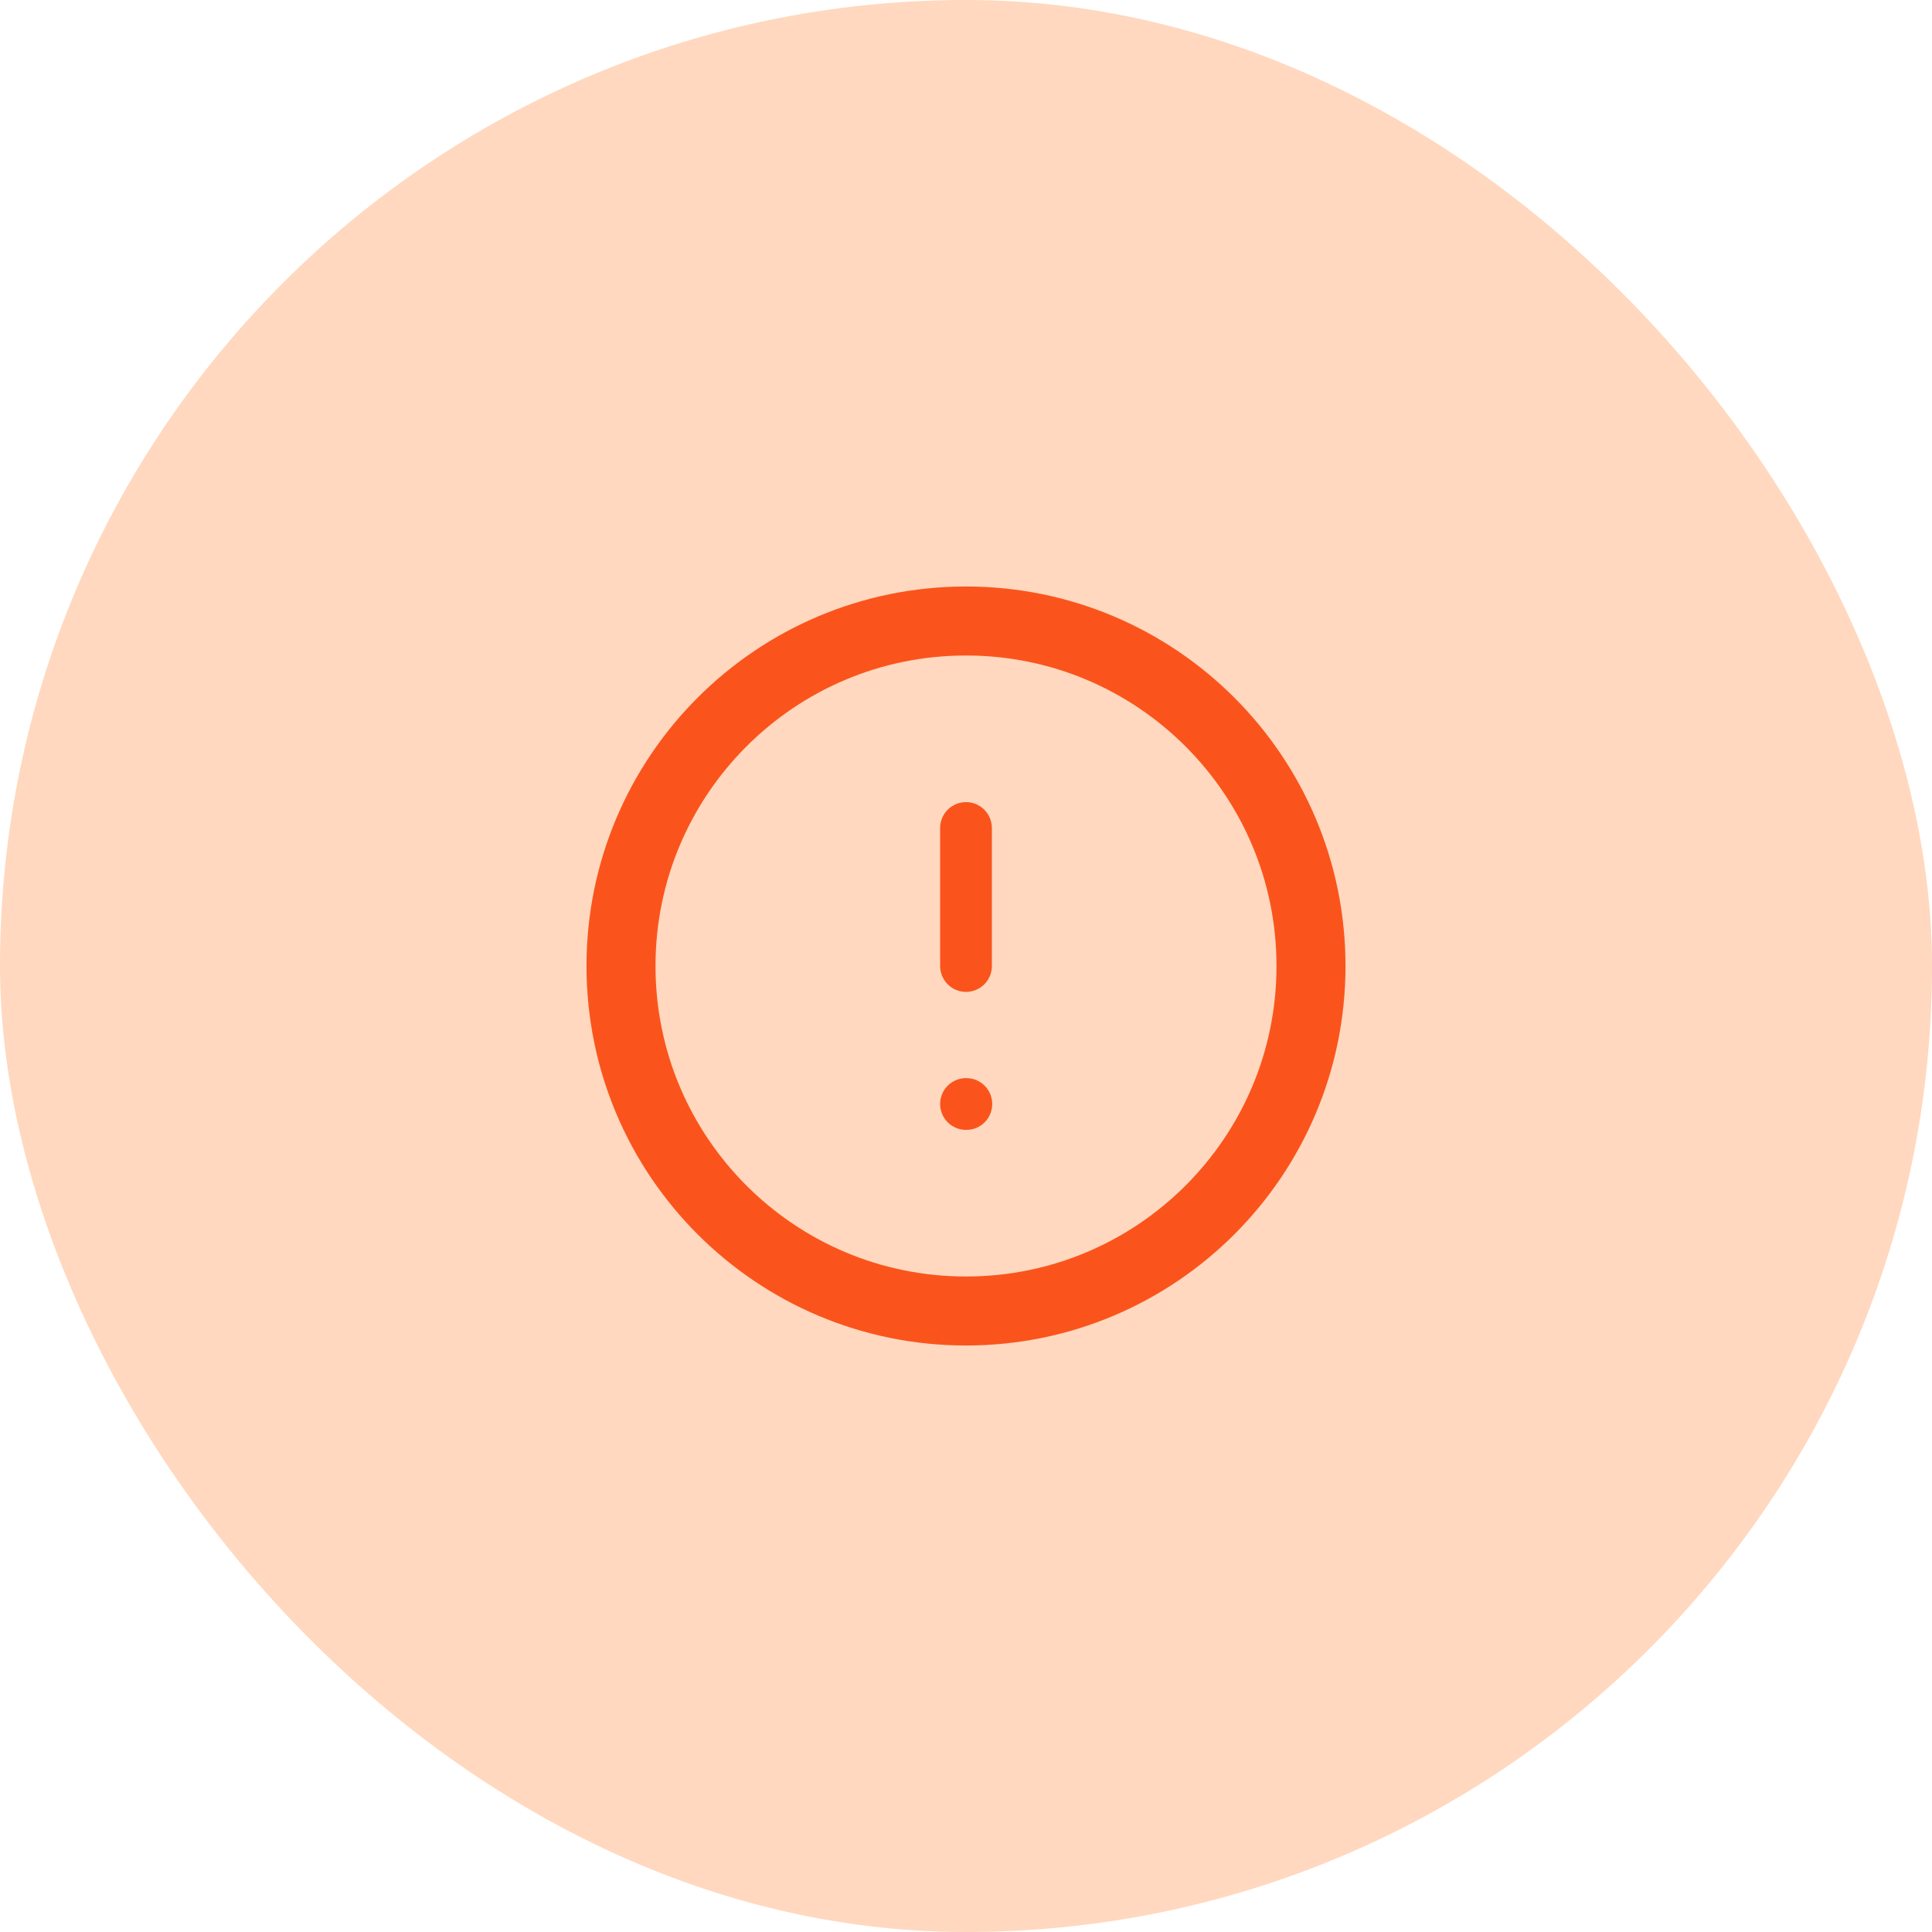<svg width="56" height="56" viewBox="0 0 56 56" fill="none" xmlns="http://www.w3.org/2000/svg">
<rect width="56" height="56" rx="28" fill="#FFD8BF"/>
<path d="M28 38C33.523 38 38 33.523 38 28C38 22.477 33.523 18 28 18C22.477 18 18 22.477 18 28C18 33.523 22.477 38 28 38Z" stroke="#FA541C" stroke-width="2" stroke-linecap="round" stroke-linejoin="round"/>
<path d="M28 24V28" stroke="#FA541C" stroke-width="1.5" stroke-linecap="round" stroke-linejoin="round"/>
<path d="M28 32H28.01" stroke="#FA541C" stroke-width="1.5" stroke-linecap="round" stroke-linejoin="round"/>
</svg>
